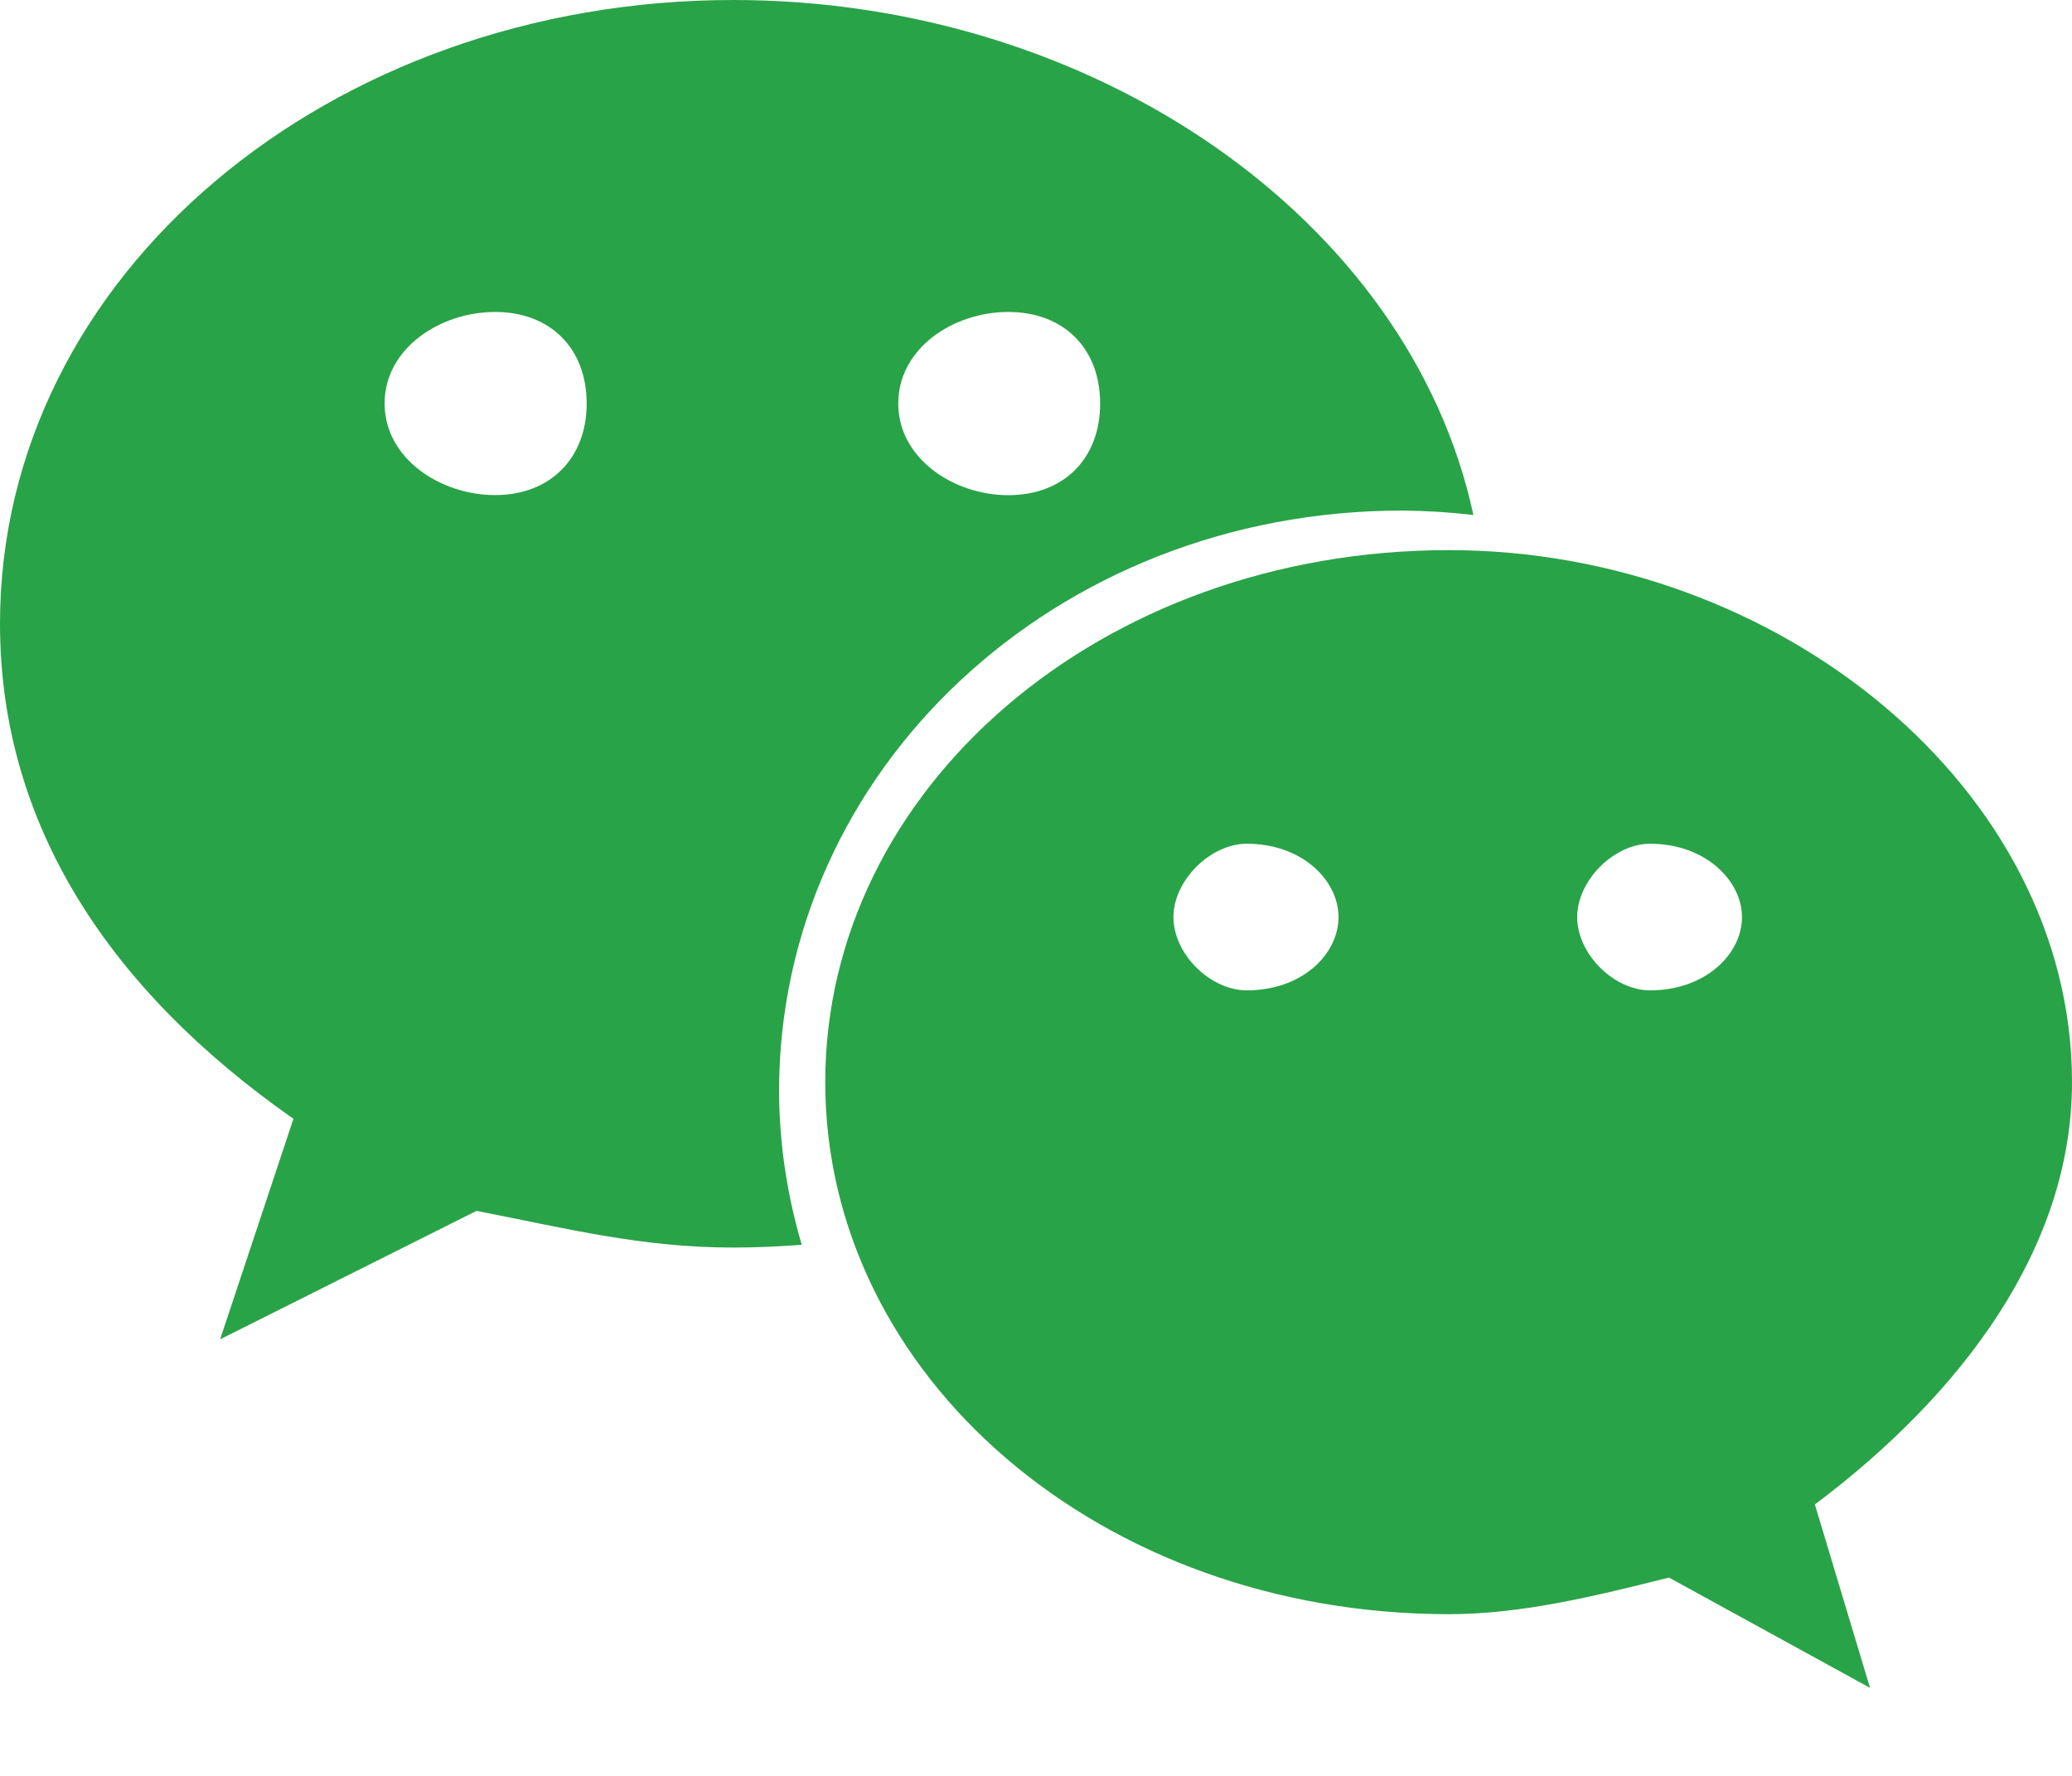 <?xml version="1.0" encoding="UTF-8"?>
<svg width="21px" height="18px" viewBox="0 0 21 18" version="1.1" xmlns="http://www.w3.org/2000/svg" xmlns:xlink="http://www.w3.org/1999/xlink">
    <!-- Generator: Sketch 55 (78076) - https://sketchapp.com -->
    <title>Wechat</title>
    <desc>Created with Sketch.</desc>
    <g id="Symbols" stroke="none" stroke-width="1" fill="none" fill-rule="evenodd">
        <g id="Footer" transform="translate(-172, -121)" fill="#29A347" fill-rule="nonzero">
            <g id="Group-5">
                <g transform="translate(165, 112)">
                    <g id="Wechat" transform="translate(7, 9)">
                        <path d="M14.214,5.175 C14.455,5.177 14.695,5.192 14.933,5.22 C14.289,2.225 11.088,0 7.433,0 C3.347,-1.43917799e-15 0,2.784 0,6.321 C0,8.362 1.113,10.038 2.974,11.34 L2.231,13.575 L4.83,12.273 C5.759,12.455 6.505,12.645 7.433,12.645 C7.666,12.645 7.897,12.634 8.126,12.617 C7.976,12.111 7.898,11.586 7.896,11.058 C7.897,7.811 10.685,5.175 14.214,5.175 L14.214,5.175 Z M10.219,3.162 C10.781,3.162 11.15,3.531 11.15,4.09 C11.15,4.649 10.781,5.019 10.219,5.019 C9.664,5.019 9.104,4.646 9.104,4.09 C9.105,3.528 9.663,3.162 10.219,3.162 Z M5.018,5.018 C4.46,5.018 3.898,4.645 3.898,4.089 C3.898,3.532 4.459,3.162 5.018,3.162 C5.576,3.162 5.946,3.529 5.946,4.09 C5.946,4.645 5.576,5.018 5.018,5.018 Z M21,10.968 C21,7.997 18.026,5.576 14.685,5.576 C11.148,5.576 8.364,7.999 8.364,10.968 C8.364,13.948 11.15,16.361 14.685,16.361 C15.426,16.361 16.173,16.176 16.915,15.99 L18.953,17.108 L18.394,15.249 C19.887,14.128 21,12.645 21,10.968 Z M12.636,10.038 C12.267,10.038 11.893,9.671 11.893,9.295 C11.893,8.925 12.267,8.552 12.636,8.552 C13.2,8.552 13.566,8.925 13.566,9.295 C13.566,9.671 13.2,10.038 12.636,10.038 Z M16.724,10.038 C16.358,10.038 15.985,9.671 15.985,9.295 C15.985,8.925 16.357,8.552 16.724,8.552 C17.283,8.552 17.655,8.925 17.655,9.295 C17.656,9.671 17.283,10.038 16.724,10.038 L16.724,10.038 Z" id="Shape"></path>
                    </g>
                </g>
            </g>
        </g>
    </g>
</svg>